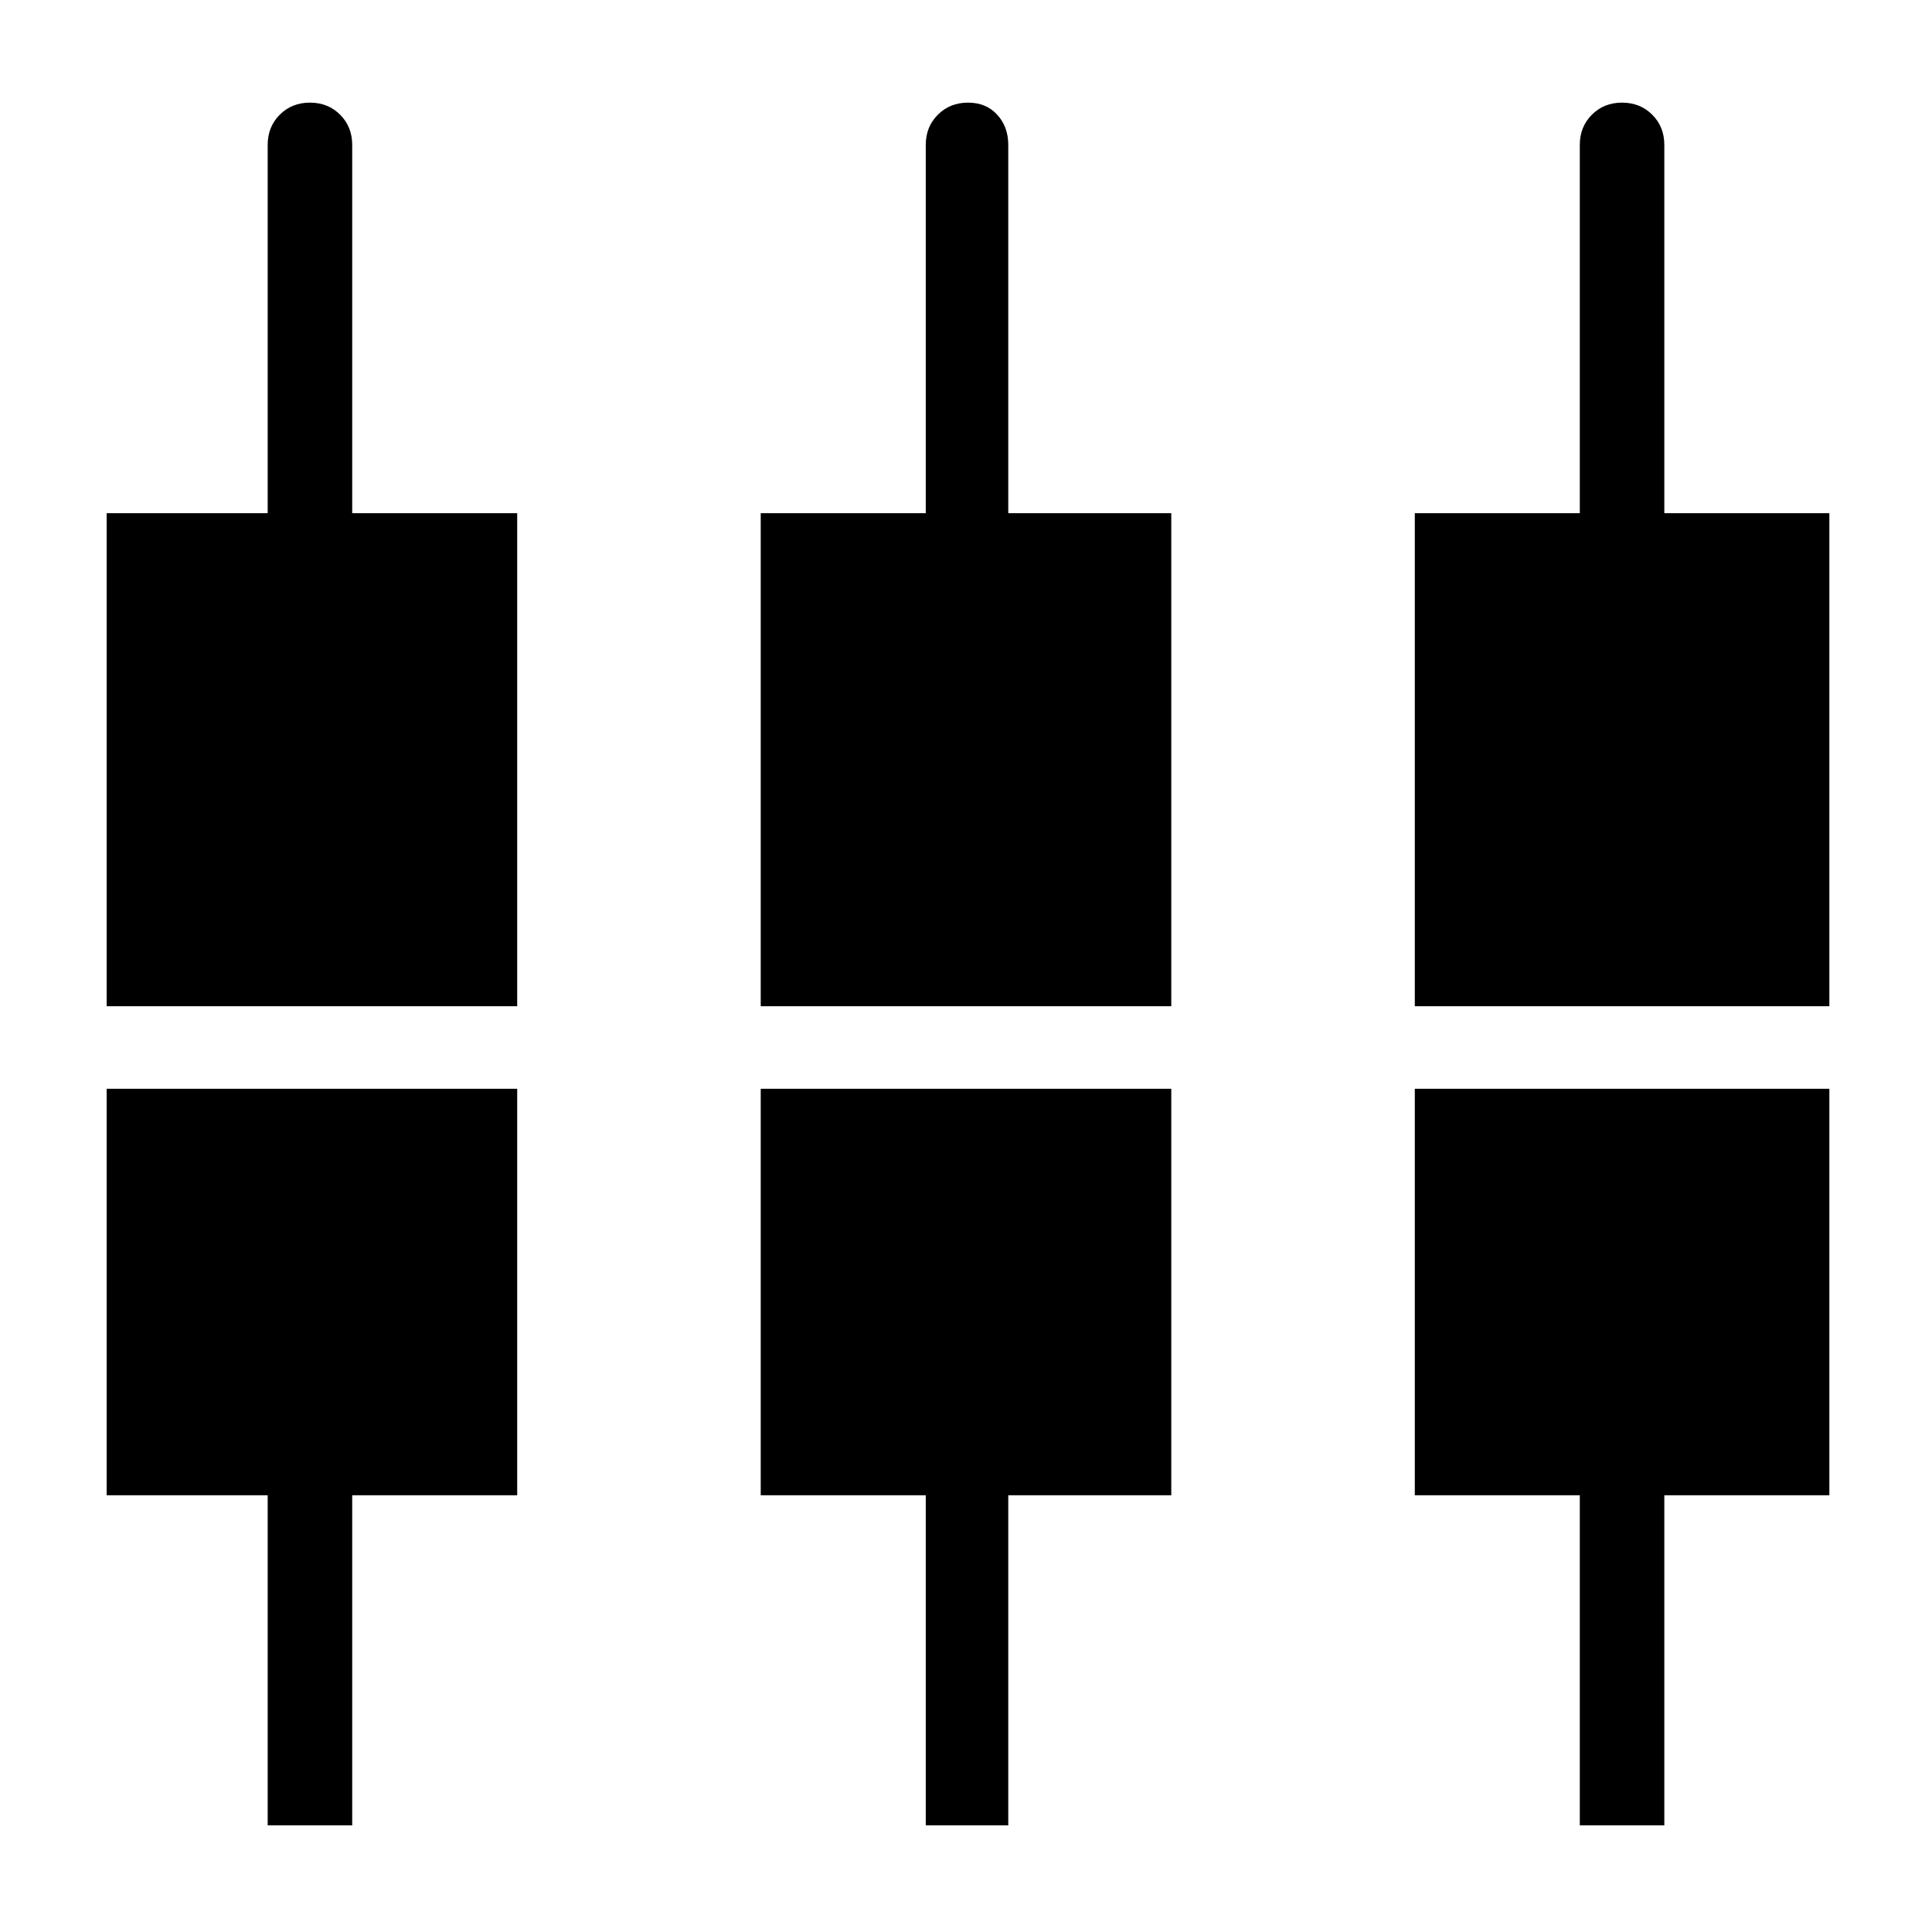 <svg xmlns="http://www.w3.org/2000/svg" height="40" width="40"><path d="M32.708 37.792v-6.834h-3.416v-8.416h8.583v8.416h-3.417v6.834Zm-13.541 0v-6.834H15.75v-8.416h8.5v8.416h-3.375v6.834Zm-13.625 0v-6.834H2.208v-8.416h8.5v8.416H7.292v6.834ZM2.208 20.833V10.625h3.334V3q0-.375.25-.625t.625-.25q.375 0 .625.25t.25.625v7.625h3.416v10.208Zm13.542 0V10.625h3.417V3q0-.375.25-.625t.625-.25q.375 0 .604.25.229.25.229.625v7.625h3.375v10.208Zm13.542 0V10.625h3.416V3q0-.375.25-.625t.625-.25q.375 0 .625.25t.25.625v7.625h3.417v10.208Z"/></svg>